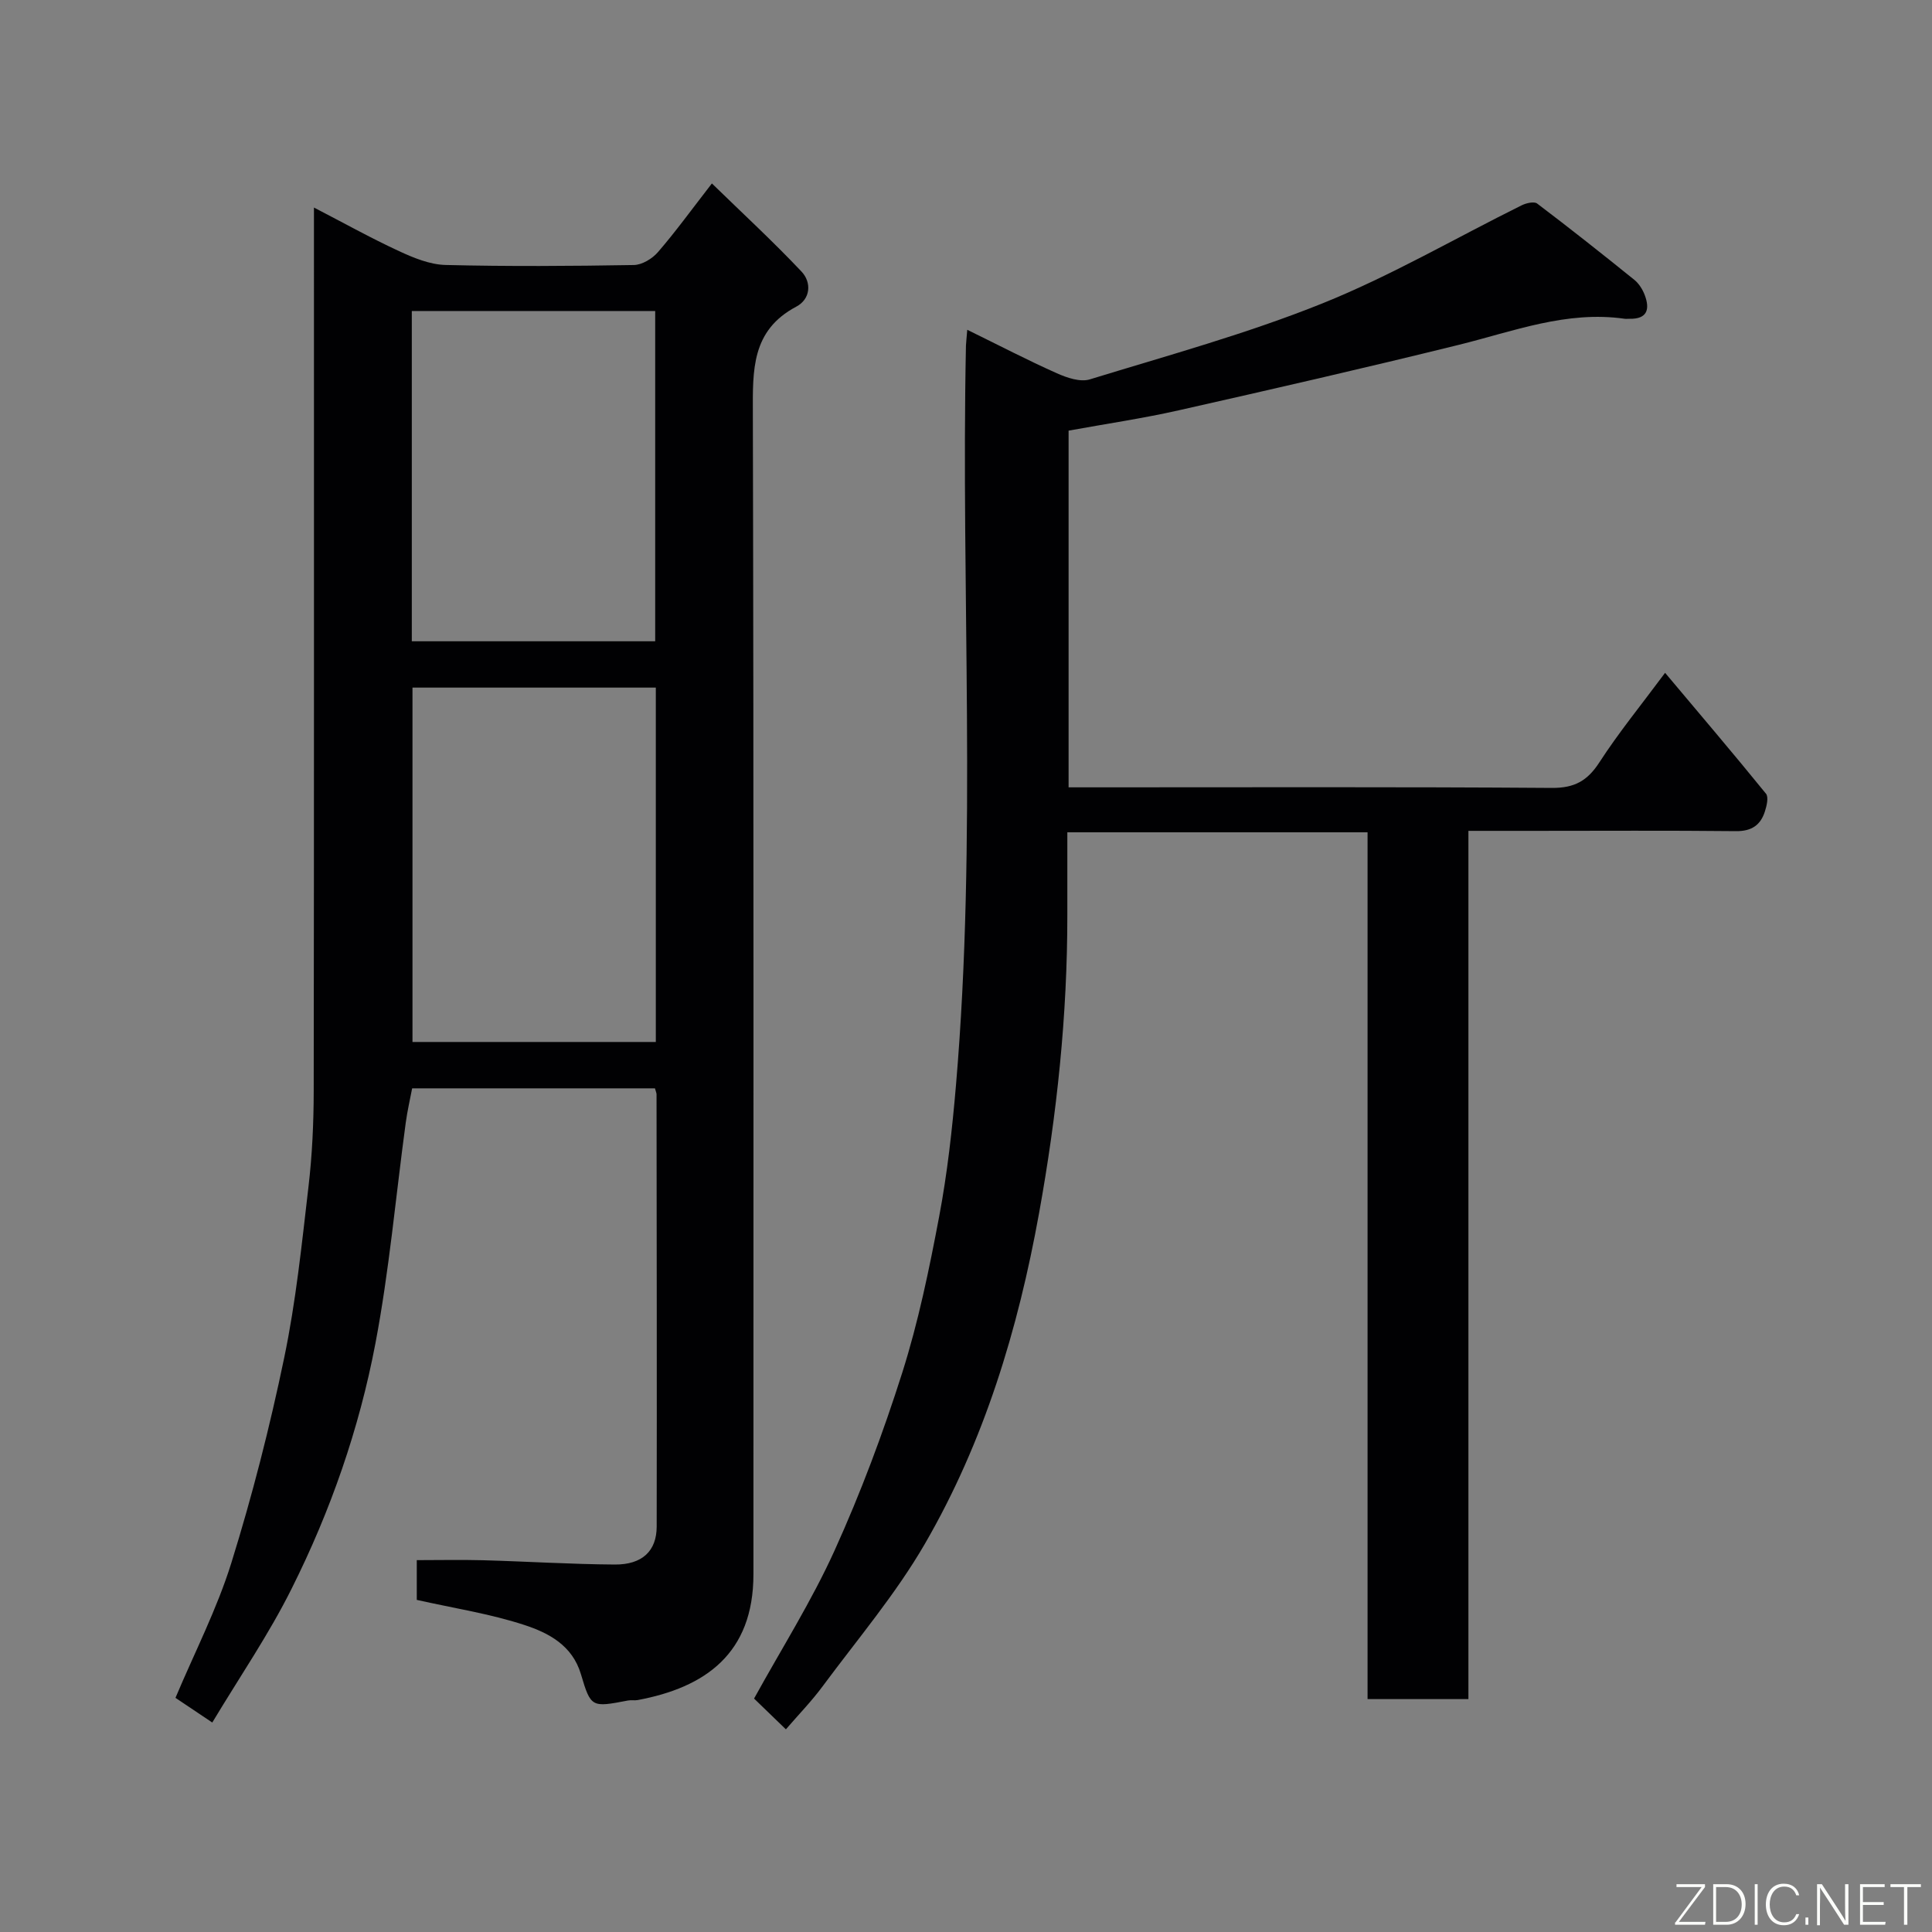 <svg enable-background="new 0 0 400 400" viewBox="0 0 400 400" xmlns="http://www.w3.org/2000/svg"><rect x="0" y="0" width="400" height="400" fill="#808080" stroke="none"/><path d="m43.95 356.63c-3.19-2.14-5.48-3.67-7.62-5.11 3.93-9.34 8.59-18.38 11.57-27.95 4.34-13.95 7.97-28.16 10.94-42.46 2.43-11.66 3.65-23.59 5.03-35.44.77-6.55 1.07-13.19 1.08-19.79.08-58.82.05-117.63.05-176.44 0-1.83 0-3.66 0-6.47 6.19 3.2 11.81 6.34 17.63 9.03 3.02 1.4 6.38 2.78 9.62 2.86 12.99.32 25.99.23 38.98.01 1.7-.03 3.82-1.31 4.98-2.66 3.63-4.19 6.89-8.7 11.18-14.23 6.3 6.14 12.64 11.98 18.55 18.24 2.12 2.25 1.91 5.69-1.1 7.28-9.29 4.93-8.99 13.16-8.97 22.03.2 80.14.11 160.28.12 240.42 0 16.45-10.03 23.43-23.97 26.03-.65.12-1.35-.03-1.99.09-7.53 1.44-7.7 1.5-9.75-5.43-1.78-6.01-6.72-8.57-11.73-10.21-7.09-2.32-14.55-3.46-22.26-5.19 0-2.58 0-5.65 0-8.23 4.64 0 9.17-.1 13.69.02 9.1.25 18.2.83 27.3.89 5.68.04 8.67-2.8 8.68-7.86.05-29.82 0-59.64-.03-89.47 0-.31-.16-.62-.33-1.26-16.5 0-33.09 0-50.27 0-.41 2.16-.99 4.64-1.33 7.15-2.07 15.24-3.41 30.61-6.28 45.69-3.35 17.63-9.27 34.62-17.31 50.68-4.69 9.44-10.72 18.22-16.46 27.78zm91.83-214.27c-17.11 0-33.82 0-50.38 0v73.37h50.38c0-24.52 0-48.77 0-73.37zm-.13-9.59c0-23.09 0-45.79 0-68.38-17.06 0-33.77 0-50.39 0v68.38z" fill="#010103"/><path d="m200.26 68.28c6.6 3.23 12.49 6.3 18.55 9 2.08.93 4.83 1.87 6.81 1.27 16.16-4.96 32.54-9.45 48.18-15.74 14.17-5.7 27.49-13.49 41.22-20.29.94-.47 2.6-.86 3.23-.38 6.79 5.14 13.47 10.43 20.1 15.78.97.78 1.75 2.02 2.19 3.21 1.08 2.89.52 4.95-3.16 4.87-.33-.01-.67.04-1 0-12-1.73-23.02 2.59-34.33 5.39-19.27 4.76-38.63 9.19-58 13.56-7.47 1.68-15.06 2.8-22.81 4.21v73.85h5.6c31.49 0 62.99-.11 94.48.12 4.66.03 7.34-1.47 9.82-5.3 3.99-6.16 8.66-11.88 13.6-18.53 7.22 8.59 14.15 16.73 20.89 25.03.58.72.14 2.54-.24 3.71-.9 2.8-2.76 4.07-5.95 4.04-14-.15-27.99-.06-41.99-.06-4.3 0-8.6 0-13.43 0v179.76c-7.14 0-13.74 0-20.88 0 0-59.74 0-119.46 0-179.46-20.92 0-41.3 0-62.16 0v17.06c.02 20.78-2.15 41.32-5.85 61.78-4.36 24.11-11.37 47.31-23.66 68.5-6.03 10.4-13.94 19.73-21.13 29.44-2.32 3.14-5.07 5.96-7.63 8.94-2.46-2.38-4.61-4.45-6.59-6.37 5.71-10.36 11.93-20.19 16.68-30.68 5.41-11.94 10.04-24.31 14.01-36.82 3.33-10.51 5.58-21.42 7.63-32.28 1.7-9 2.71-18.15 3.49-27.28 4.35-50.97 1.01-102.05 2.06-153.07.03-.68.12-1.34.27-3.26z" fill="#010103"/><g fill="#fbfcfa"><path d="m346.9 398 5.4-7.3h-5.2v-.6h5.9v.6l-5.4 7.2h5.5l-.1.6h-6.2v-.5z"/><path d="m354.7 390.1h2.8c2.3 0 3.9 1.6 3.9 4.1s-1.6 4.3-3.9 4.3h-2.8zm.6 7.8h2c2.2 0 3.3-1.6 3.3-3.6 0-1.8-1-3.6-3.3-3.6h-2z"/><path d="m363.9 390.1v8.4h-.6v-8.4h1.6z"/><path d="m372.5 396.3c-.4 1.3-1.4 2.3-3.2 2.3-2.4 0-3.7-1.9-3.7-4.3 0-2.3 1.2-4.3 3.7-4.3 1.8 0 2.9 1 3.2 2.4h-.6c-.4-1.1-1.1-1.8-2.5-1.8-2.1 0-3 1.9-3 3.7s.9 3.7 3 3.7c1.4 0 2.1-.7 2.5-1.7z"/><path d="m373.8 398.5v-1.5h.6v1.5z"/><path d="m376.2 398.5v-8.4h1c1.3 2 4.4 6.7 4.9 7.6-.1-1.2-.1-2.4-.1-3.8v-3.8h.7v8.4h-.9c-1.2-1.9-4.4-6.8-5-7.7.1 1.1 0 2.3 0 3.9v3.9h-.6z"/><path d="m390 394.4h-4.3v3.5h4.7l-.1.6h-5.2v-8.4h5.1v.6h-4.5v3.1h4.3z"/><path d="m394.2 390.7h-2.8v-.6h6.3v.6h-2.8v7.8h-.7z"/></g></svg>